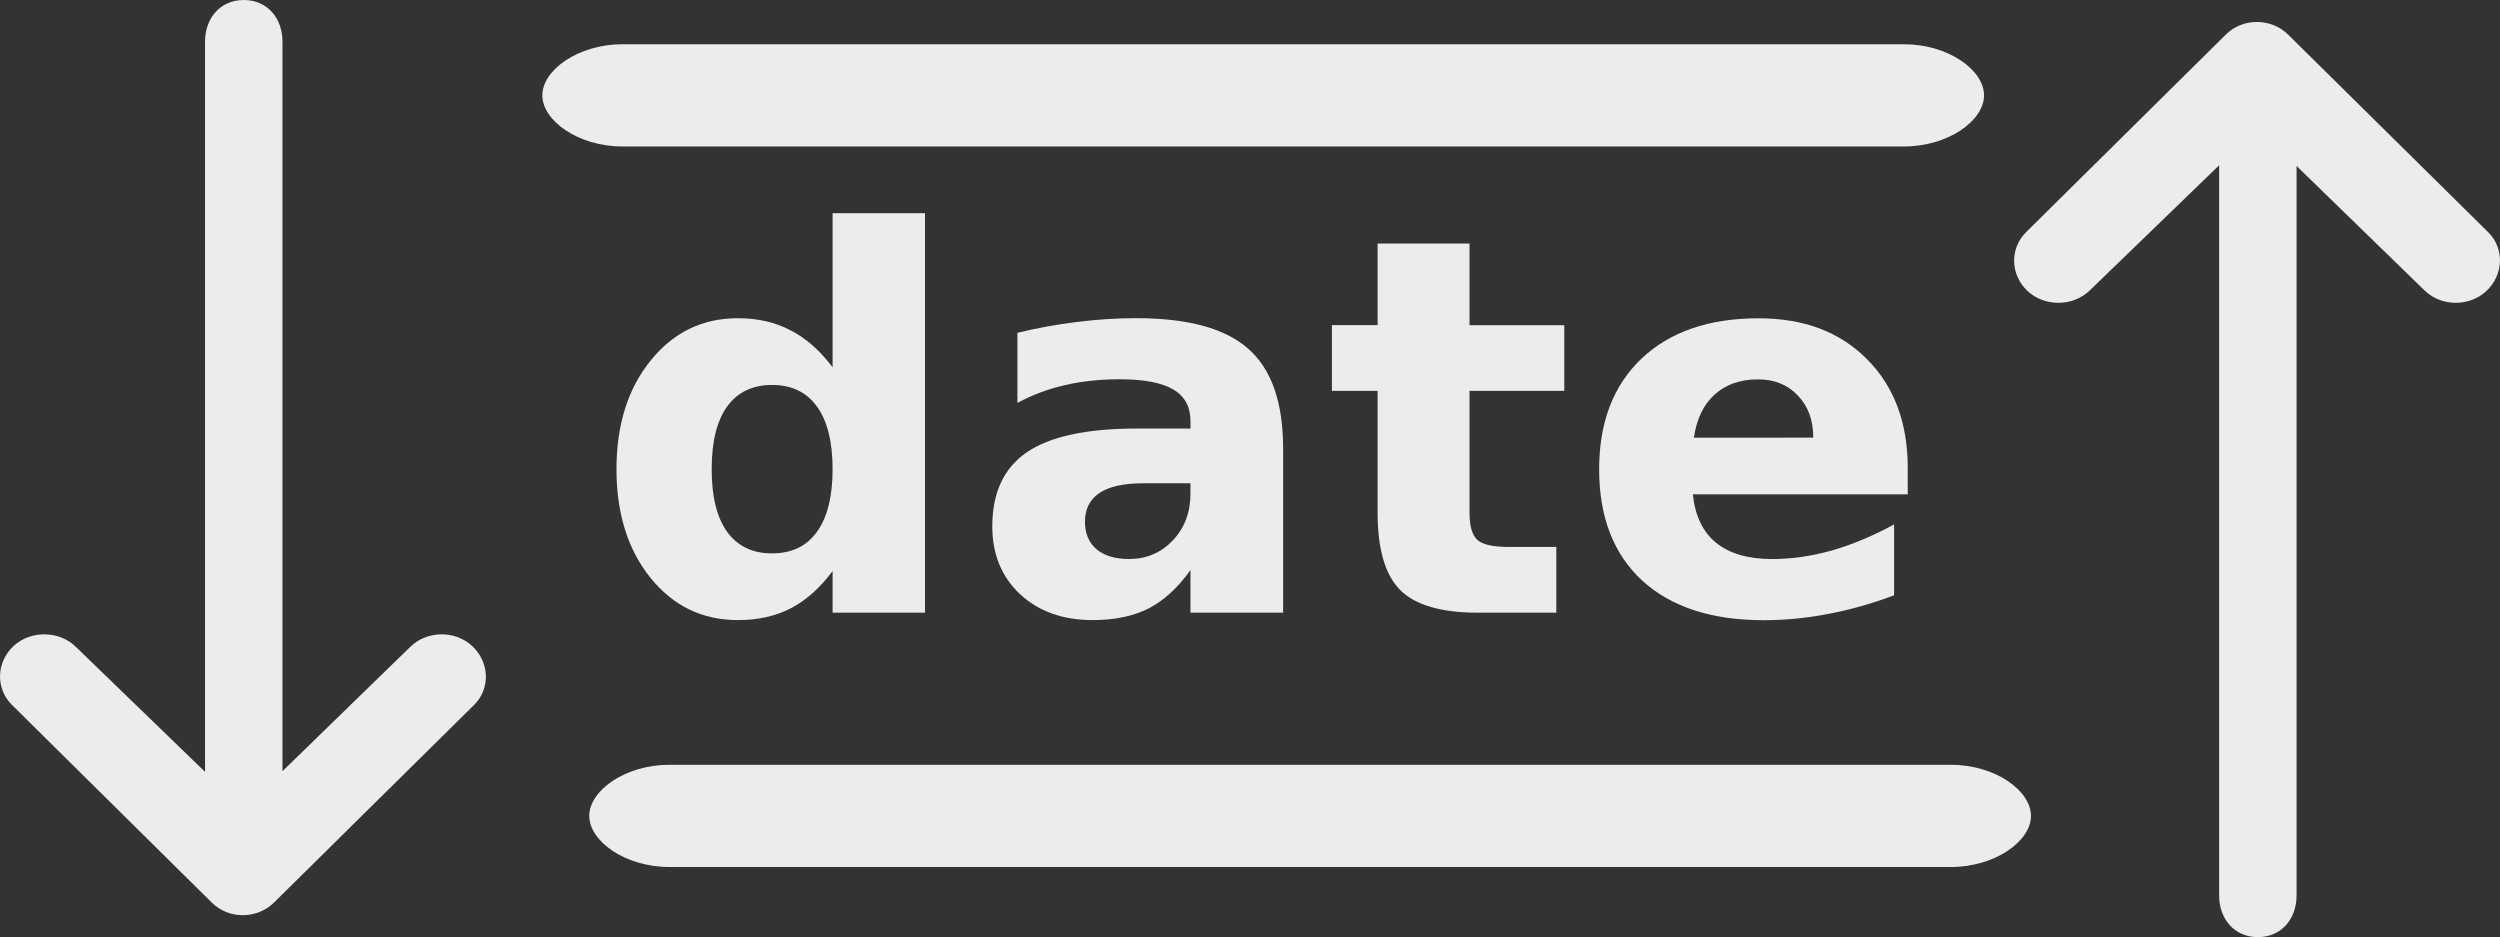 <?xml version="1.0" encoding="UTF-8" standalone="no"?>
<svg
   xmlns:dc="http://purl.org/dc/elements/1.1/"
   xmlns:cc="http://creativecommons.org/ns#"
   xmlns:rdf="http://www.w3.org/1999/02/22-rdf-syntax-ns#"
   xmlns:svg="http://www.w3.org/2000/svg"
   xmlns="http://www.w3.org/2000/svg"
   xmlns:sodipodi="http://sodipodi.sourceforge.net/DTD/sodipodi-0.dtd"
   xmlns:inkscape="http://www.inkscape.org/namespaces/inkscape"
   version="1.1"
   x="0px"
   y="0px"
   viewBox="0 0 69.74 26.142"
   enable-background="new 0 0 100 100"
   xml:space="preserve"
   id="svg909"
   sodipodi:docname="date-sort06-gray.svg"
   inkscape:version="0.92.3 (3ce5693, 2018-03-11)"
   width="69.74"
   height="26.142"><rect x="0" y="0" width="69.74" height="26.142" fill="#333333" stroke="none"/><defs
     id="defs913" /><sodipodi:namedview
     pagecolor="#ffffff"
     bordercolor="#666666"
     borderopacity="1"
     objecttolerance="10"
     gridtolerance="10"
     guidetolerance="10"
     inkscape:pageopacity="0"
     inkscape:pageshadow="2"
     inkscape:window-width="1213"
     inkscape:window-height="745"
     id="namedview911"
     showgrid="false"
     inkscape:zoom="3.7248522"
     inkscape:cx="14.943434"
     inkscape:cy="14.782825"
     inkscape:window-x="67"
     inkscape:window-y="27"
     inkscape:window-maximized="1"
     inkscape:current-layer="g903" /><g
     id="g903"
     transform="translate(-14.772,-36.988)"><path
       d="m 26.215,55.035 -3.563,3.465 V 38.148 c 0,-0.641 -0.414,-1.16 -1.08,-1.16 -0.666,0 -1.08,0.519 -1.08,1.16 v 20.371 l -3.602,-3.484 c -0.464,-0.461 -1.266,-0.469 -1.743,-0.023 -0.477,0.447 -0.505,1.181 -0.041,1.641 l 5.572,5.512 c 0.237,0.234 0.545,0.352 0.86,0.352 0.003,0 0.004,-0.002 0.007,-0.002 0.003,0 0.005,0.002 0.008,0.002 0.158,0 0.316,-0.031 0.465,-0.091 0.149,-0.059 0.281,-0.147 0.392,-0.256 0.002,-0.002 0.005,-0.002 0.006,-0.005 l 5.581,-5.512 c 0.464,-0.459 0.428,-1.193 -0.05,-1.641 -0.476,-0.447 -1.267,-0.438 -1.732,0.023 z"
       id="path895"
       inkscape:connector-curvature="0"
       style="fill:#ececec;stroke-width:0.53" /><path
       d="m 67.885,38.222 h -35.75 c -1.235,0 -2.234,0.722 -2.234,1.426 0,0.704 1,1.426 2.234,1.426 h 35.75 c 1.234,0 2.234,-0.722 2.234,-1.426 0,-0.705 -1,-1.426 -2.234,-1.426 z"
       id="path899"
       inkscape:connector-curvature="0"
       style="fill:#ececec;stroke-width:0.755" /><g
       aria-label="date"
       style="font-style:normal;font-weight:normal;font-size:40px;line-height:1.25;font-family:sans-serif;letter-spacing:0px;word-spacing:0px;fill:#ececec;fill-opacity:1;stroke:none"
       id="text957"><path
         d="m 37.998,47.233 v -4.297 h 2.578 v 11.143 H 37.998 v -1.16 q -0.53,0.709 -1.167,1.038 -0.637,0.329 -1.475,0.329 -1.482,0 -2.435,-1.174 -0.952,-1.182 -0.952,-3.036 0,-1.855 0.952,-3.029 0.952,-1.182 2.435,-1.182 0.831,0 1.468,0.337 0.645,0.329 1.174,1.031 z m -1.69,5.192 q 0.824,0 1.253,-0.602 0.437,-0.602 0.437,-1.747 0,-1.146 -0.437,-1.747 -0.43,-0.602 -1.253,-0.602 -0.816,0 -1.253,0.602 -0.43,0.602 -0.43,1.747 0,1.146 0.43,1.747 0.437,0.602 1.253,0.602 z"
         style="font-style:normal;font-variant:normal;font-weight:bold;font-stretch:normal;font-size:14.667px;font-family:sans-serif;-inkscape-font-specification:'sans-serif Bold';fill:#ececec"
         id="path1194" /><path
         d="m 46.649,50.47 q -0.802,0 -1.21,0.272 -0.401,0.272 -0.401,0.802 0,0.487 0.322,0.766 0.329,0.272 0.91,0.272 0.723,0 1.217,-0.516 0.494,-0.523 0.494,-1.303 v -0.294 z m 3.917,-0.967 v 4.576 h -2.585 v -1.189 q -0.516,0.73 -1.16,1.067 -0.645,0.329 -1.568,0.329 -1.246,0 -2.027,-0.723 -0.773,-0.73 -0.773,-1.891 0,-1.411 0.967,-2.07 0.974,-0.659 3.051,-0.659 h 1.511 v -0.201 q 0,-0.609 -0.48,-0.888 -0.48,-0.286 -1.497,-0.286 -0.824,0 -1.533,0.165 -0.709,0.165 -1.318,0.494 v -1.955 q 0.824,-0.201 1.654,-0.301 0.831,-0.107 1.661,-0.107 2.17,0 3.13,0.859 0.967,0.852 0.967,2.779 z"
         style="font-style:normal;font-variant:normal;font-weight:bold;font-stretch:normal;font-size:14.667px;font-family:sans-serif;-inkscape-font-specification:'sans-serif Bold';fill:#ececec"
         id="path1196" /><path
         d="m 55.766,43.782 v 2.277 h 2.643 v 1.833 h -2.643 v 3.402 q 0,0.559 0.222,0.759 0.222,0.193 0.881,0.193 h 1.318 v 1.833 h -2.199 q -1.518,0 -2.156,-0.63 -0.63,-0.637 -0.63,-2.156 v -3.402 h -1.275 v -1.833 h 1.275 v -2.277 z"
         style="font-style:normal;font-variant:normal;font-weight:bold;font-stretch:normal;font-size:14.667px;font-family:sans-serif;-inkscape-font-specification:'sans-serif Bold';fill:#ececec"
         id="path1198" /><path
         d="m 67.99,50.048 v 0.73 h -5.994 q 0.093,0.902 0.652,1.354 0.559,0.451 1.561,0.451 0.809,0 1.654,-0.236 0.852,-0.243 1.747,-0.73 v 1.977 q -0.91,0.344 -1.819,0.516 -0.91,0.179 -1.819,0.179 -2.177,0 -3.387,-1.103 -1.203,-1.11 -1.203,-3.108 0,-1.962 1.182,-3.087 1.189,-1.124 3.266,-1.124 1.891,0 3.022,1.139 1.139,1.139 1.139,3.044 z m -2.635,-0.852 q 0,-0.73 -0.43,-1.174 -0.423,-0.451 -1.11,-0.451 -0.745,0 -1.21,0.423 -0.465,0.415 -0.58,1.203 z"
         style="font-style:normal;font-variant:normal;font-weight:bold;font-stretch:normal;font-size:14.667px;font-family:sans-serif;-inkscape-font-specification:'sans-serif Bold';fill:#ececec"
         id="path1200" /></g><path
       d="m 82.4,45.083 -3.563,-3.465 v 20.352 c 0,0.641 -0.414,1.16 -1.08,1.16 -0.666,0 -1.08,-0.519 -1.08,-1.16 V 41.599 l -3.602,3.484 c -0.464,0.461 -1.266,0.469 -1.743,0.023 -0.477,-0.447 -0.505,-1.181 -0.041,-1.641 l 5.572,-5.512 c 0.237,-0.234 0.545,-0.352 0.86,-0.352 0.003,0 0.004,0.002 0.007,0.002 0.003,0 0.005,-0.002 0.008,-0.002 0.158,0 0.316,0.031 0.465,0.091 0.149,0.059 0.281,0.147 0.392,0.256 0.002,0.002 0.005,0.002 0.006,0.005 l 5.581,5.512 c 0.464,0.459 0.428,1.193 -0.05,1.641 -0.476,0.447 -1.267,0.438 -1.732,-0.023 z"
       id="path895-6"
       inkscape:connector-curvature="0"
       style="fill:#ececec;stroke-width:0.53" /><path
       d="m 69.194,58.322 h -35.75 c -1.235,0 -2.234,0.722 -2.234,1.426 0,0.704 1,1.426 2.234,1.426 h 35.75 c 1.234,0 2.234,-0.722 2.234,-1.426 0,-0.705 -1,-1.426 -2.234,-1.426 z"
       id="path899-7"
       inkscape:connector-curvature="0"
       style="fill:#ececec;stroke-width:0.755" /></g></svg>